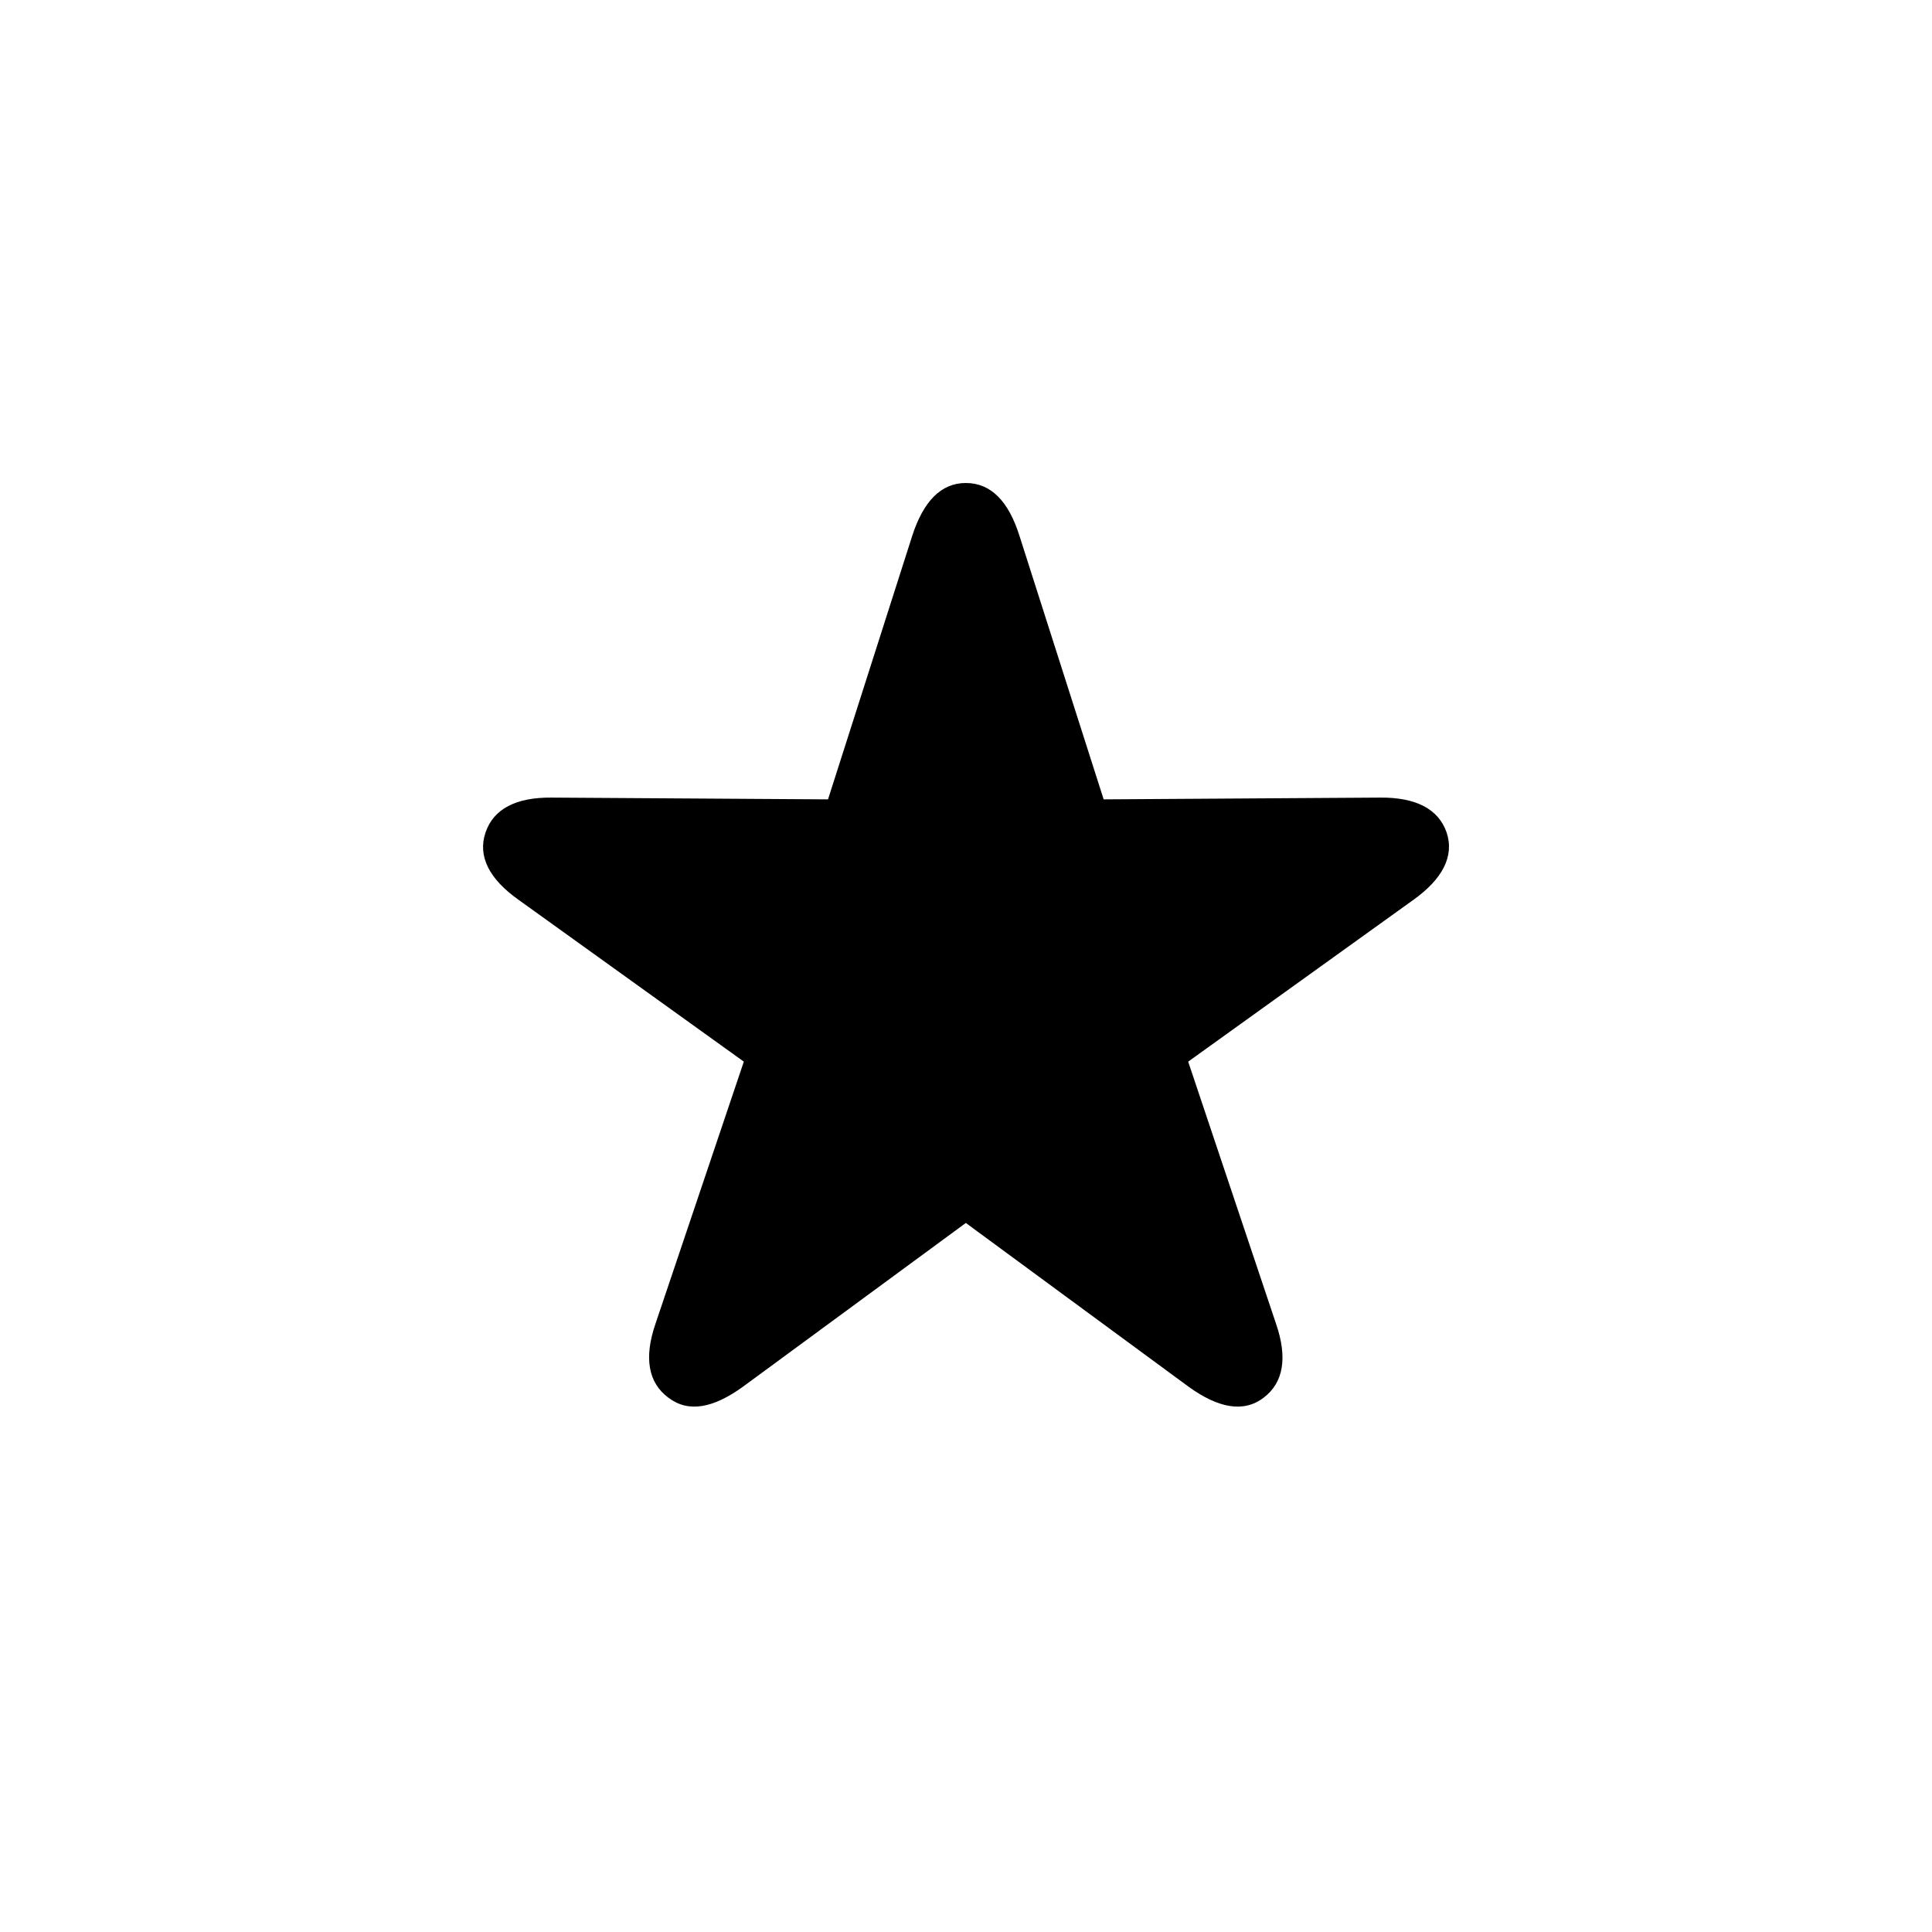 <svg width="12" height="12" viewBox="0 0 12 12" fill="none" xmlns="http://www.w3.org/2000/svg">
<path d="M4.151 8.681C4.026 8.588 3.999 8.433 4.071 8.223L4.62 6.594L3.221 5.589C3.04 5.461 2.965 5.319 3.016 5.17C3.066 5.024 3.205 4.952 3.426 4.954L5.143 4.965L5.666 3.328C5.735 3.115 5.844 3 5.999 3C6.156 3 6.265 3.115 6.332 3.328L6.855 4.965L8.572 4.954C8.793 4.952 8.934 5.024 8.985 5.17C9.035 5.319 8.958 5.461 8.779 5.589L7.38 6.594L7.926 8.223C7.998 8.433 7.972 8.588 7.849 8.681C7.724 8.777 7.566 8.745 7.385 8.615L5.999 7.596L4.612 8.615C4.431 8.745 4.277 8.777 4.151 8.681Z" fill="black"/>
</svg>
